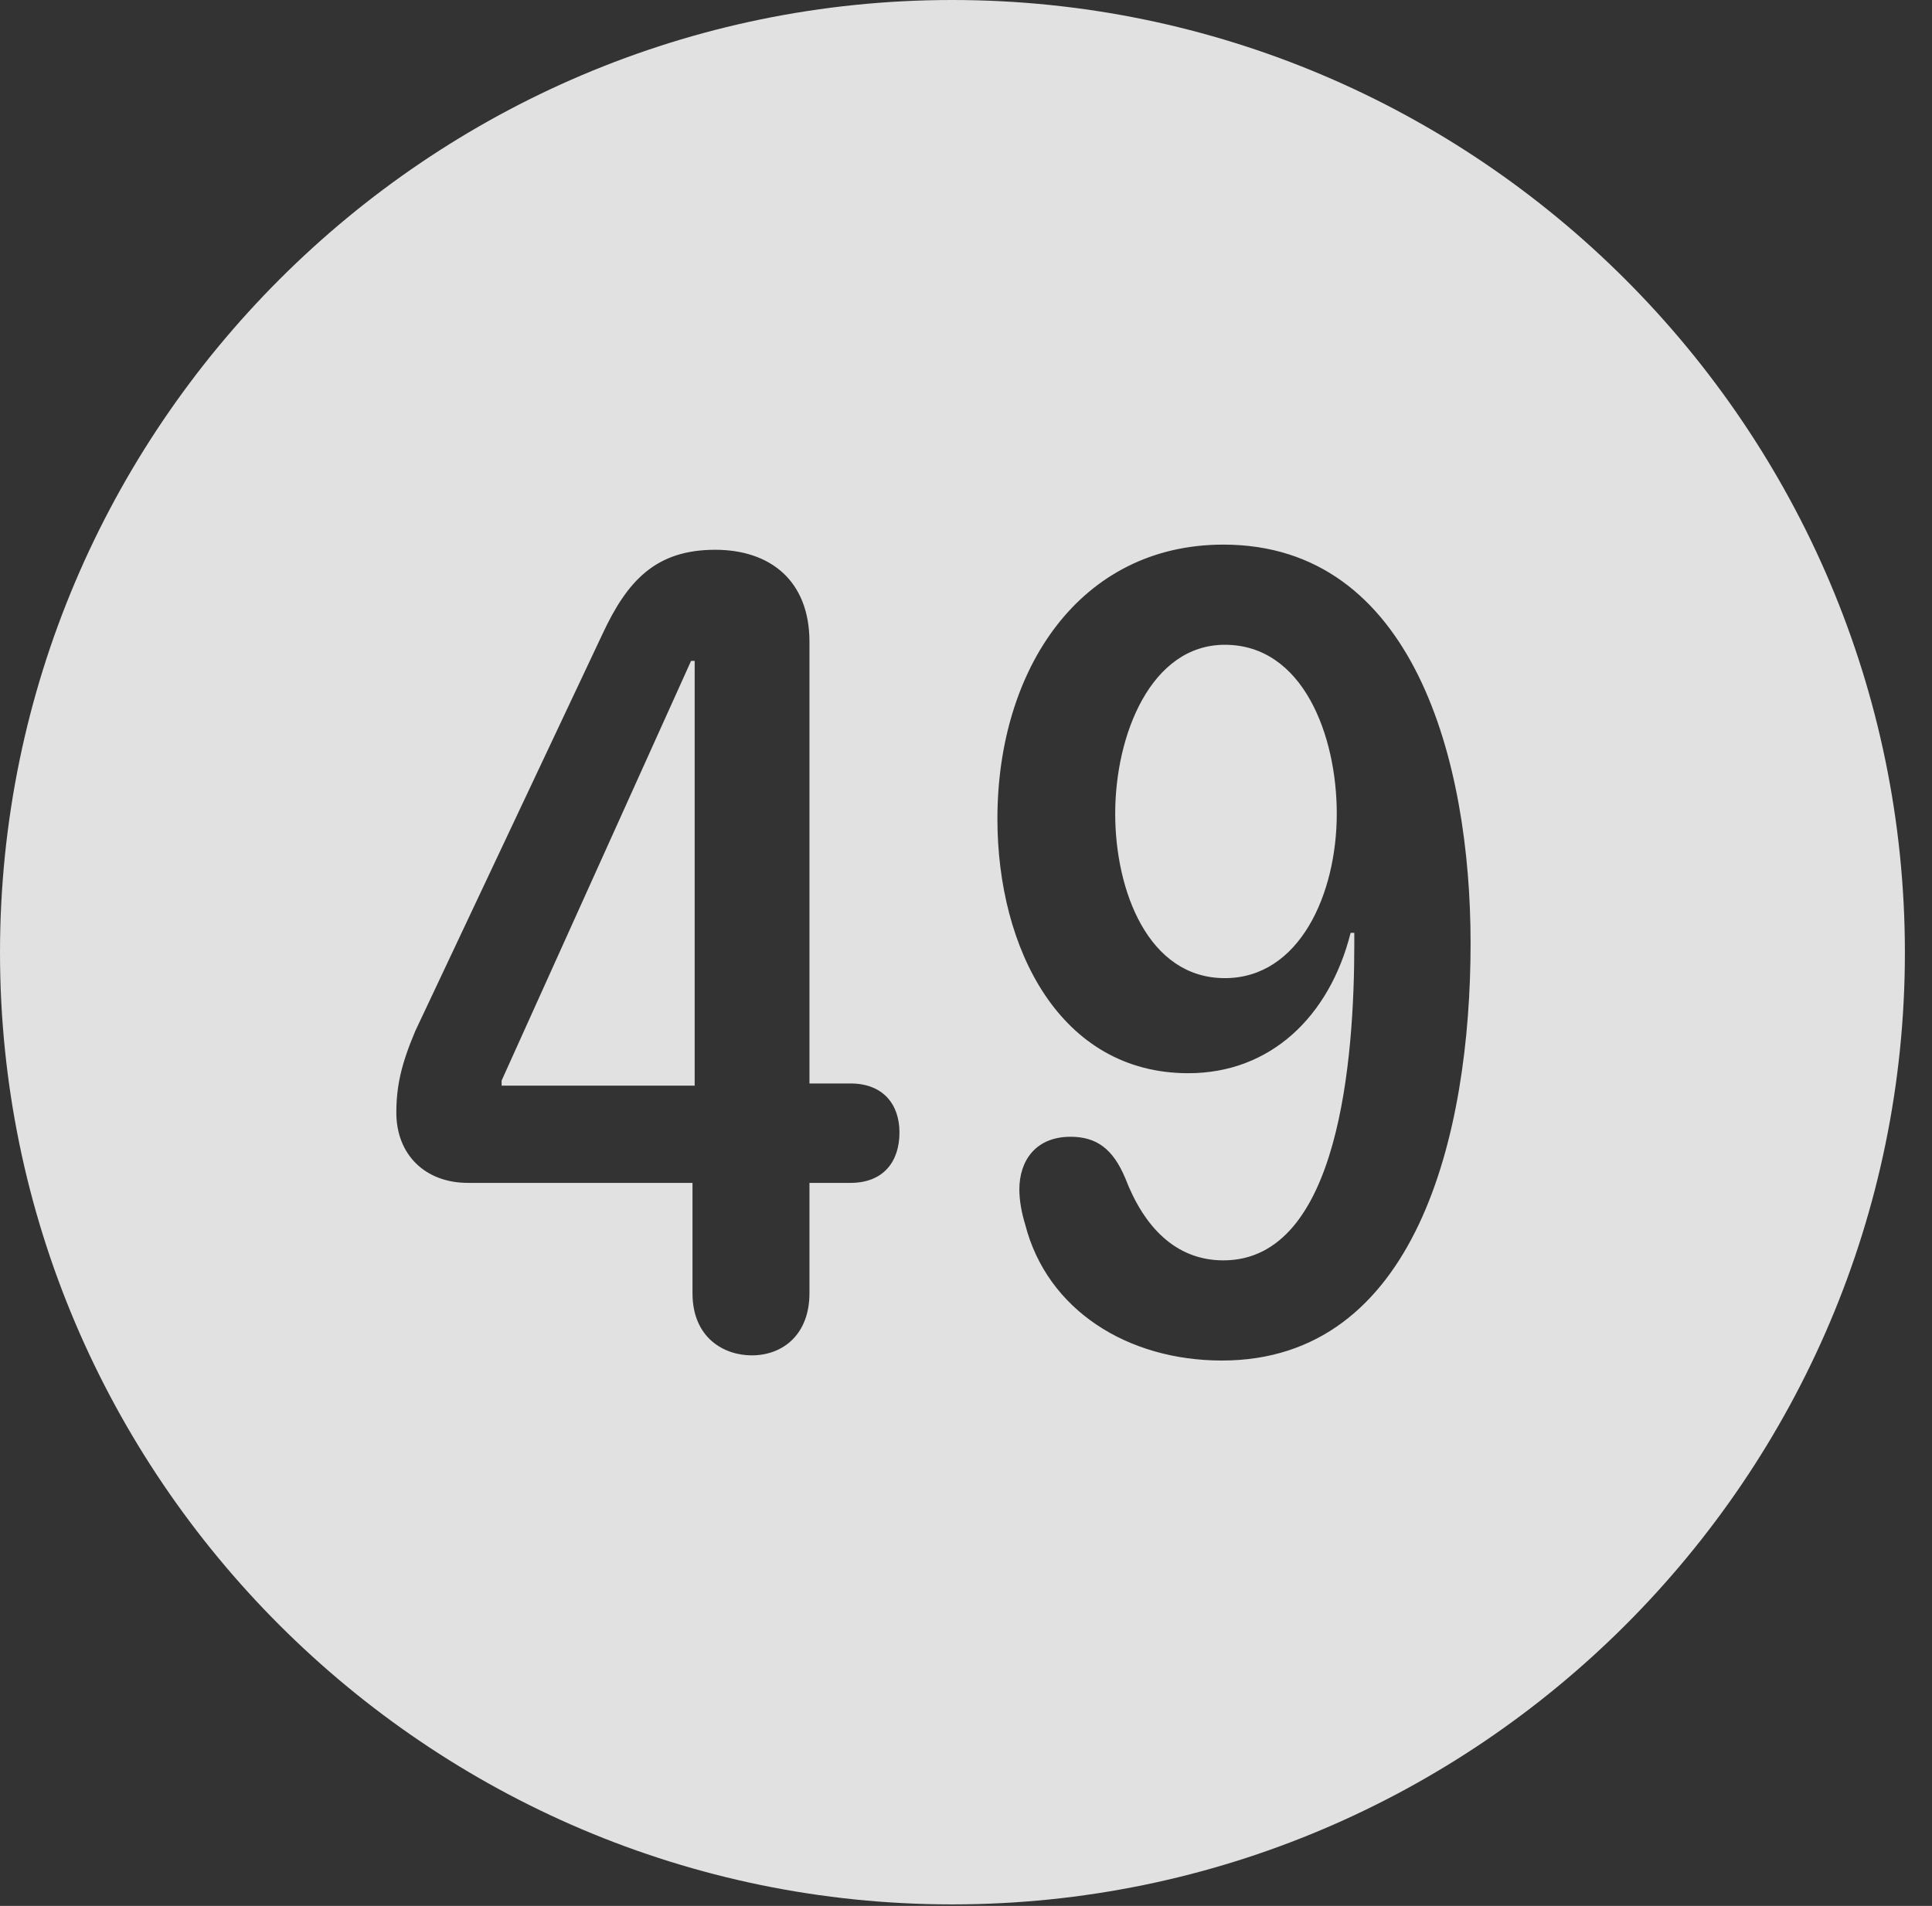 <?xml version="1.0" encoding="UTF-8"?>
<!--Generator: Apple Native CoreSVG 326-->
<!DOCTYPE svg
PUBLIC "-//W3C//DTD SVG 1.1//EN"
       "http://www.w3.org/Graphics/SVG/1.1/DTD/svg11.dtd">
<svg version="1.1" xmlns="http://www.w3.org/2000/svg" xmlns:xlink="http://www.w3.org/1999/xlink" viewBox="0 0 25.801 25.459">
 <rect x="0" y="0" width="25.801" height="25.459" fill="#333333" stroke="none"/>
 <g>
  <rect height="25.459" opacity="0" width="25.801" x="0" y="0"/>
  <path d="M25.439 12.725C25.439 19.727 19.727 25.439 12.715 25.439C5.713 25.439 0 19.727 0 12.725C0 5.713 5.713 0 12.715 0C19.727 0 25.439 5.713 25.439 12.725ZM13.32 10.938C13.32 12.676 14.16 14.336 15.869 14.336C16.963 14.336 17.754 13.584 18.037 12.461L18.086 12.461C18.086 12.51 18.086 12.568 18.086 12.617C18.086 14.121 17.891 16.836 16.338 16.836C15.693 16.836 15.273 16.377 15.029 15.742C14.863 15.342 14.639 15.185 14.297 15.185C13.828 15.185 13.613 15.508 13.613 15.889C13.613 16.035 13.643 16.201 13.691 16.357C13.984 17.5 15.059 18.174 16.318 18.174C18.906 18.174 19.639 15.176 19.639 12.598C19.639 10.166 18.877 7.275 16.338 7.275C14.424 7.275 13.32 8.936 13.32 10.938ZM8.047 8.467L5.547 13.77C5.361 14.209 5.293 14.502 5.293 14.863C5.293 15.42 5.674 15.801 6.25 15.801L9.248 15.801L9.248 17.275C9.248 17.871 9.668 18.105 10.039 18.105C10.459 18.105 10.81 17.822 10.81 17.275L10.81 15.801L11.357 15.801C11.797 15.801 12.012 15.518 12.012 15.127C12.012 14.756 11.797 14.473 11.357 14.473L10.81 14.473L10.81 8.574C10.81 7.754 10.283 7.344 9.551 7.344C8.76 7.344 8.379 7.754 8.047 8.467ZM9.277 14.502L6.699 14.502L6.699 14.434L9.229 8.828L9.277 8.828ZM17.852 10.869C17.852 11.943 17.354 13.066 16.357 13.066C15.332 13.066 14.893 11.895 14.893 10.869C14.893 9.814 15.371 8.613 16.357 8.613C17.402 8.613 17.852 9.824 17.852 10.869Z" fill="white" fill-opacity="0.85"/>
 </g>
</svg>
